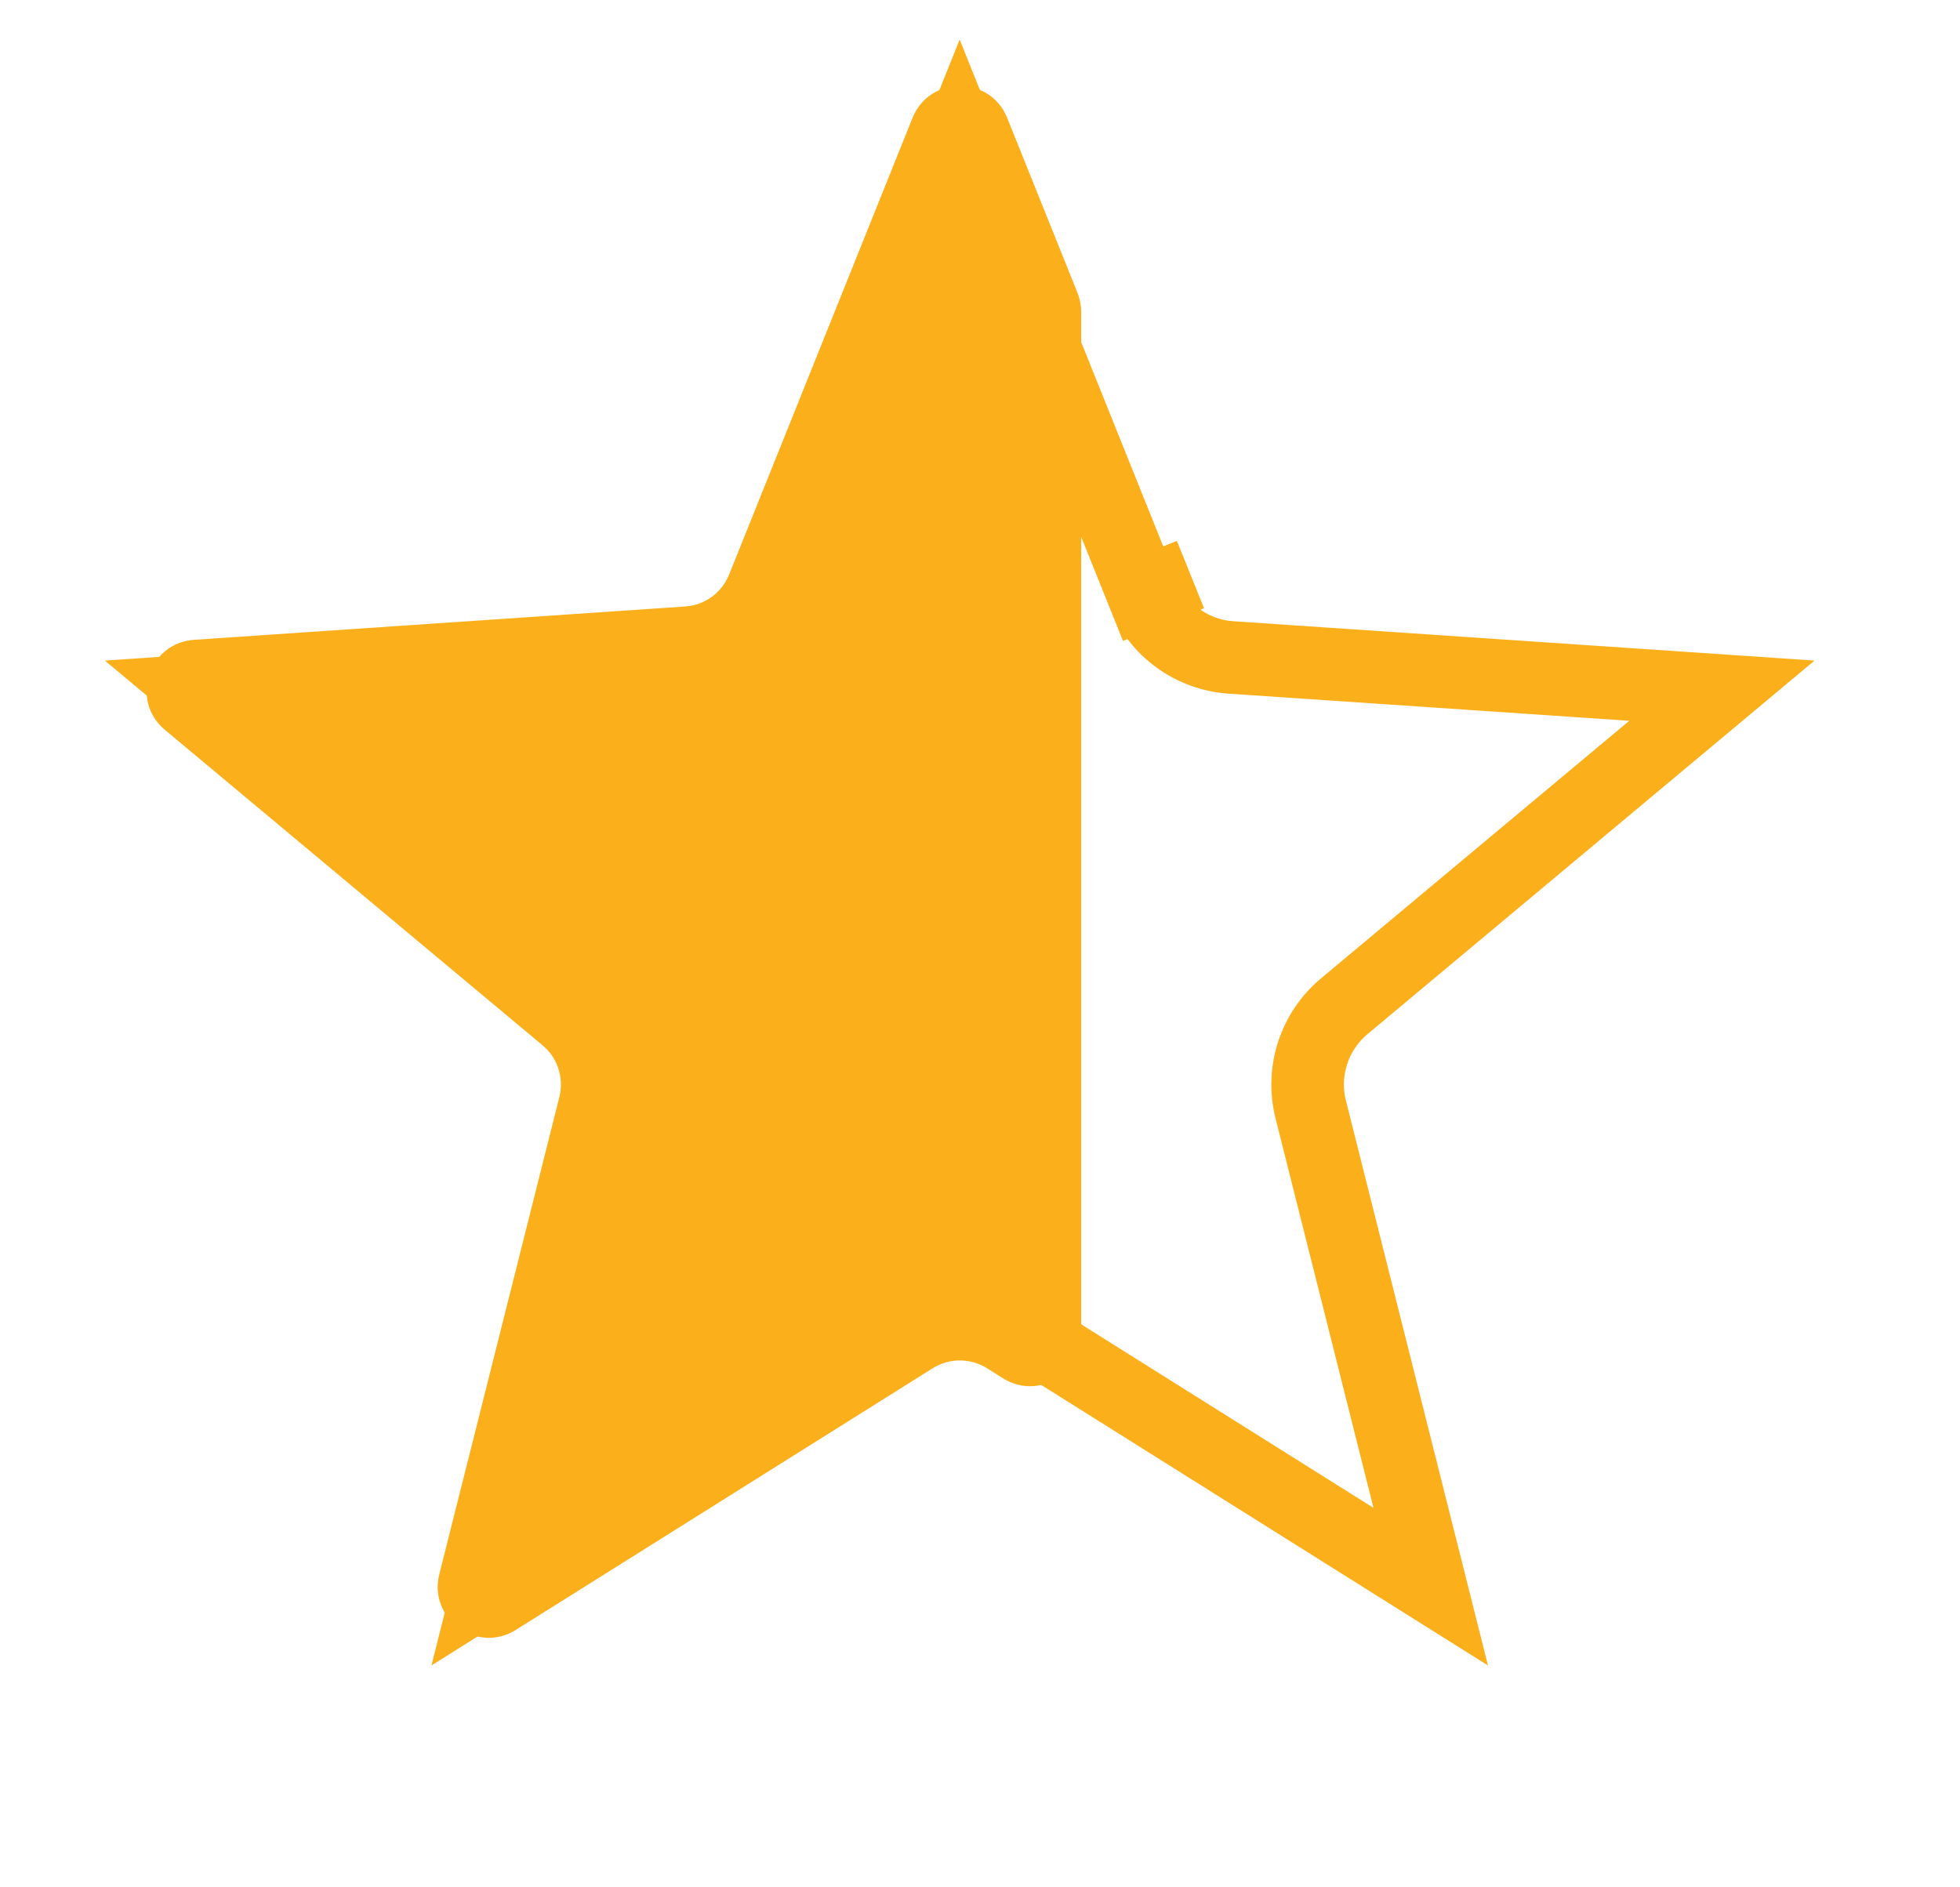 <svg width="27" height="26" viewBox="0 0 27 26" fill="none" xmlns="http://www.w3.org/2000/svg">
<path d="M13.22 1.887L15.747 8.178L16.399 7.915L15.747 8.178C15.948 8.678 16.418 9.02 16.956 9.057L23.72 9.515L18.518 13.862C18.104 14.208 17.924 14.76 18.056 15.284L19.709 21.858L13.968 18.253C13.511 17.966 12.93 17.966 12.473 18.253L6.732 21.858L8.385 15.284C8.517 14.76 8.338 14.208 7.923 13.862L2.721 9.515L9.485 9.057C10.023 9.02 10.493 8.678 10.694 8.178L13.22 1.887Z" stroke="#FAAF1B" strokeWidth="1.406"/>
<path d="M12.57 1.625C12.806 1.037 13.639 1.037 13.875 1.625L14.844 4.036C14.877 4.12 14.894 4.209 14.894 4.298V18.392C14.894 18.945 14.286 19.282 13.817 18.988L13.597 18.849C13.368 18.706 13.077 18.706 12.849 18.849L7.107 22.453C6.571 22.79 5.897 22.301 6.052 21.686L7.706 15.112C7.771 14.851 7.682 14.574 7.475 14.401L2.272 10.055C1.786 9.648 2.043 8.856 2.676 8.814L9.439 8.355C9.708 8.337 9.943 8.166 10.044 7.915L12.57 1.625Z" fill="#FAAF1B"/>
</svg>

